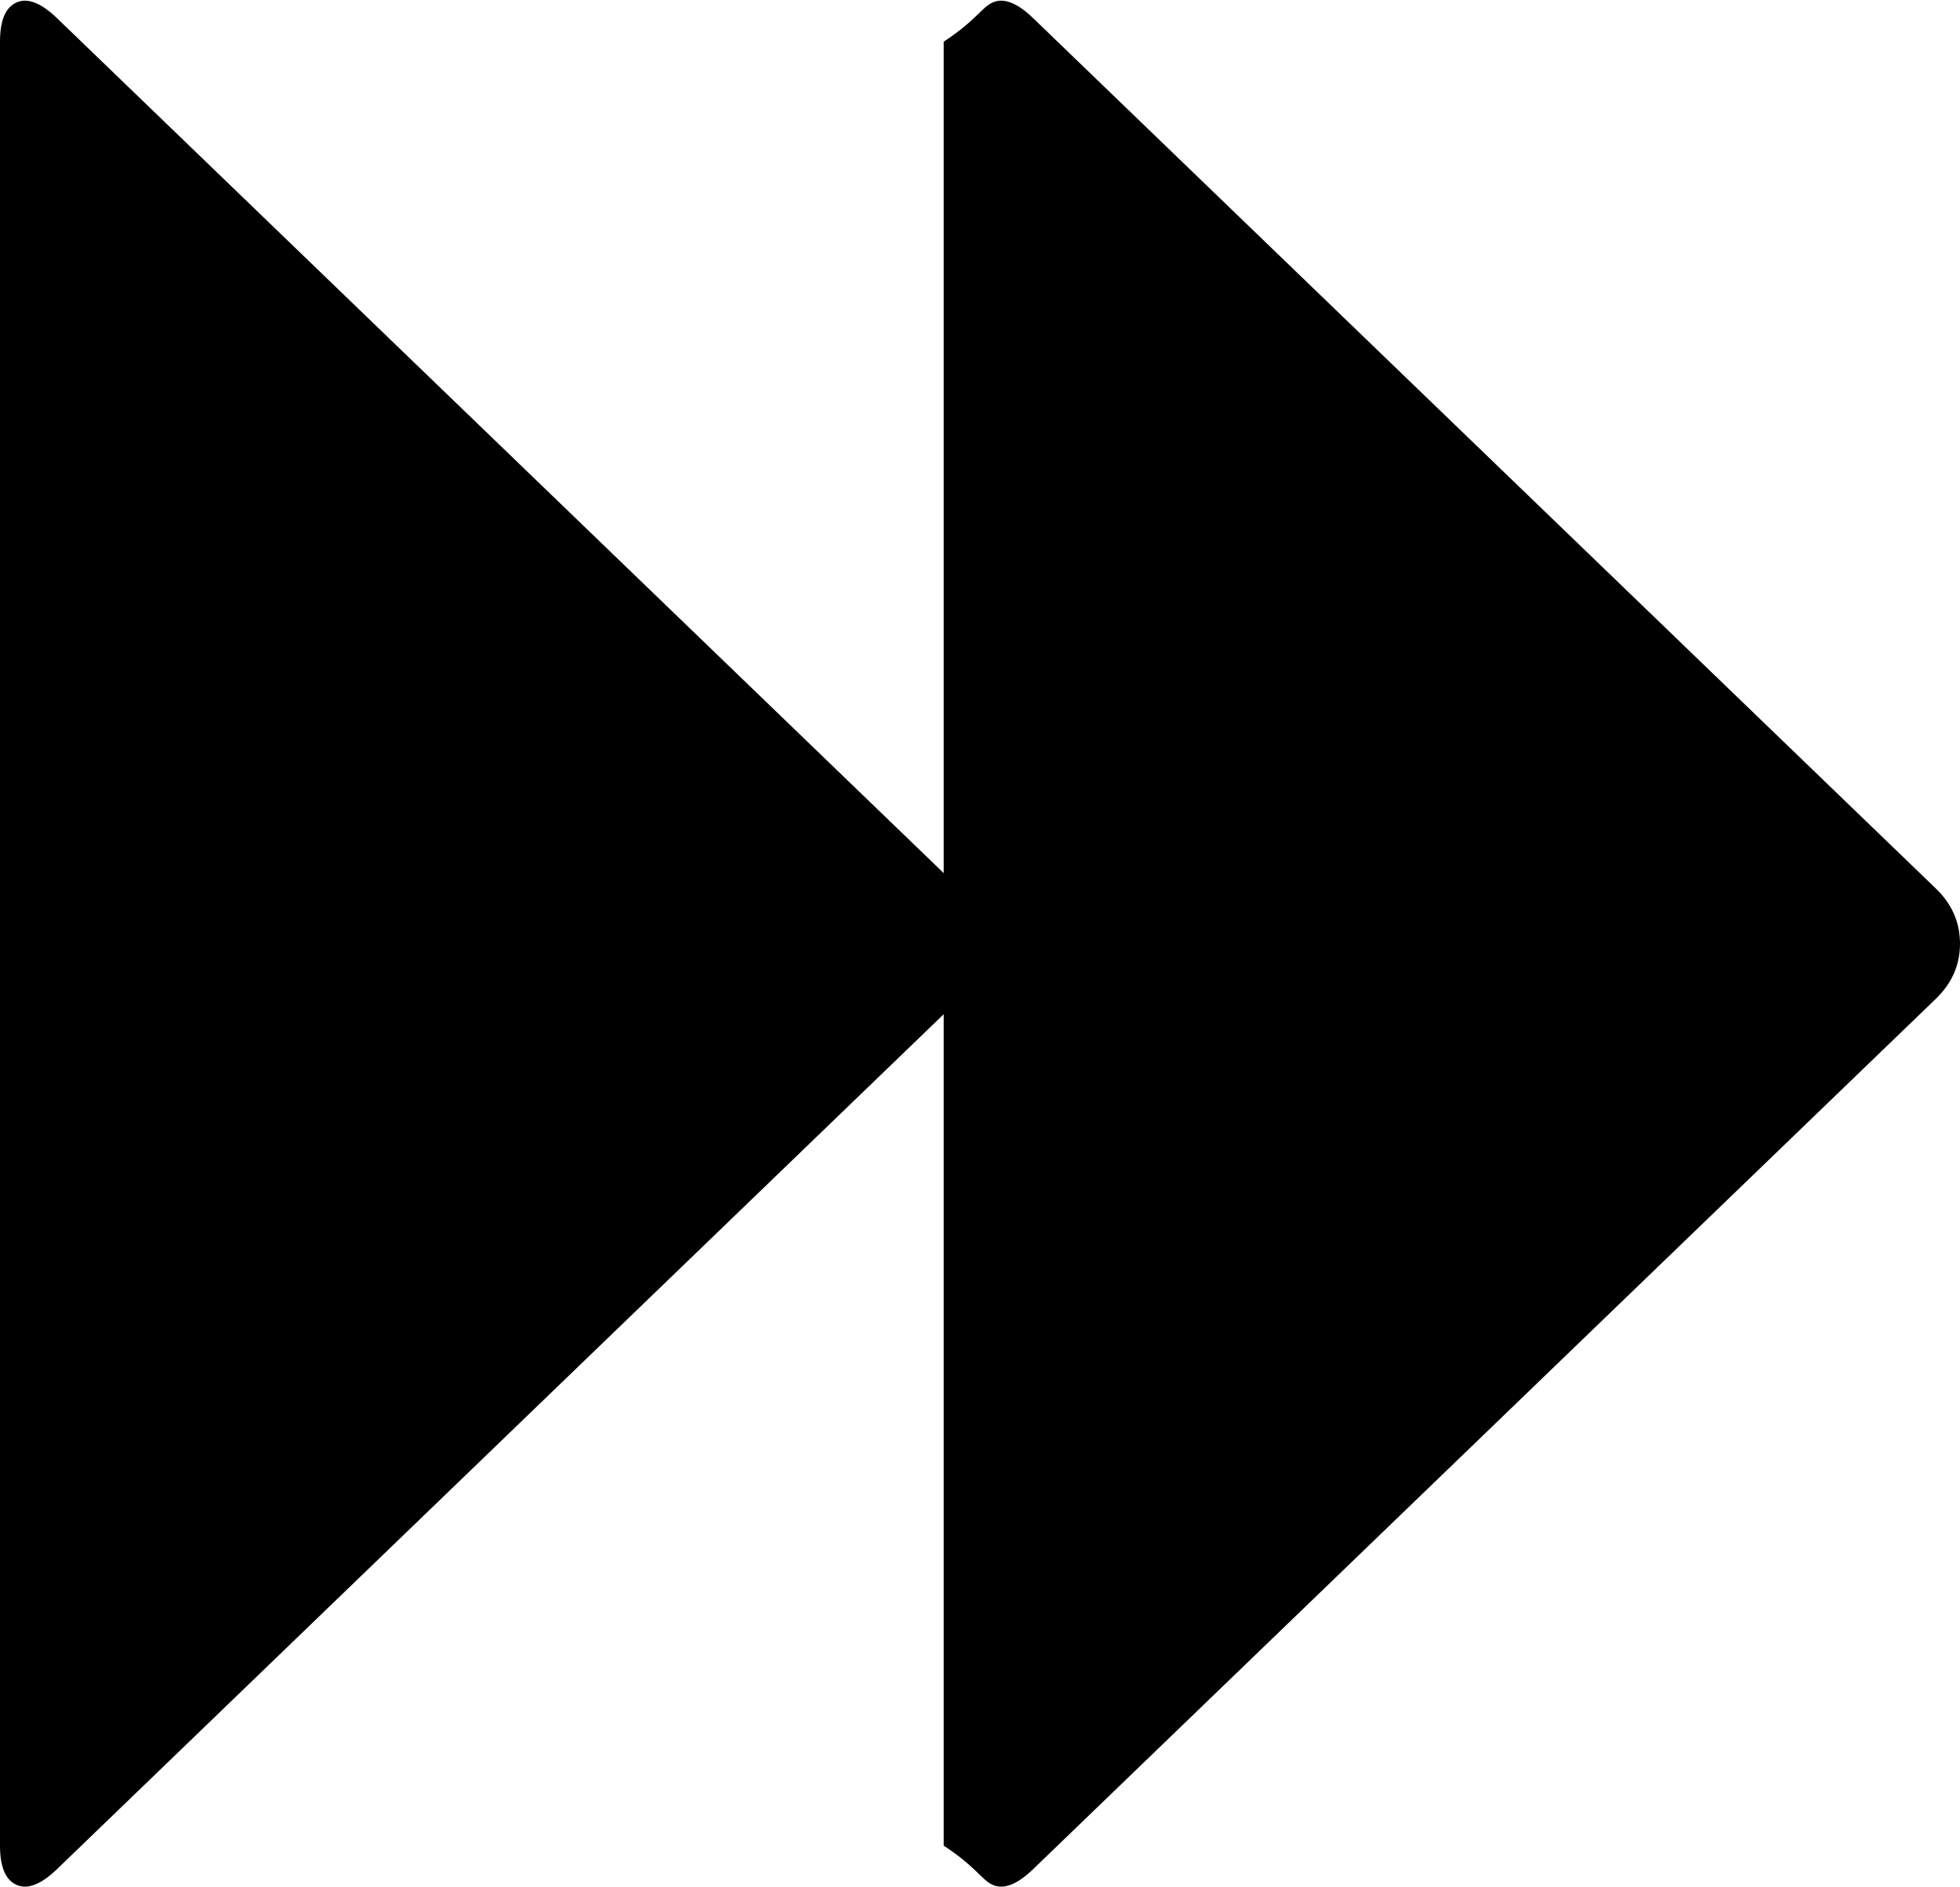 ﻿<?xml version="1.0" encoding="utf-8"?>
<svg version="1.1" xmlns:xlink="http://www.w3.org/1999/xlink" width="27px" height="26px" xmlns="http://www.w3.org/2000/svg">
  <g transform="matrix(1 0 0 1 -413 -640 )">
    <path d="M 13.22 13.76  L 0.788 25.747  C 0.566 25.961  0.379 26.034  0.228 25.966  C 0.076 25.899  0 25.719  0 25.426  L 0 0.574  C 0 0.281  0.076 0.101  0.228 0.034  C 0.379 -0.034  0.566 0.039  0.788 0.253  L 13.22 12.24  C 13.325 12.342  13.401 12.448  13 12.561  L 13 0.574  C 13.447 0.281  13.523 0.101  13.675 0.034  C 13.827 -0.034  14.014 0.039  14.235 0.253  L 26.667 12.24  C 26.889 12.454  27 12.707  27 13  C 27 13.293  26.889 13.546  26.667 13.76  L 14.235 25.747  C 14.014 25.961  13.827 26.034  13.675 25.966  C 13.523 25.899  13.447 25.719  13 25.426  L 13 13.439  C 13.401 13.552  13.325 13.658  13.22 13.76  Z " fill-rule="nonzero" fill="#000000" stroke="none" transform="matrix(1 0 0 1 413 640 )" />
  </g>
</svg>